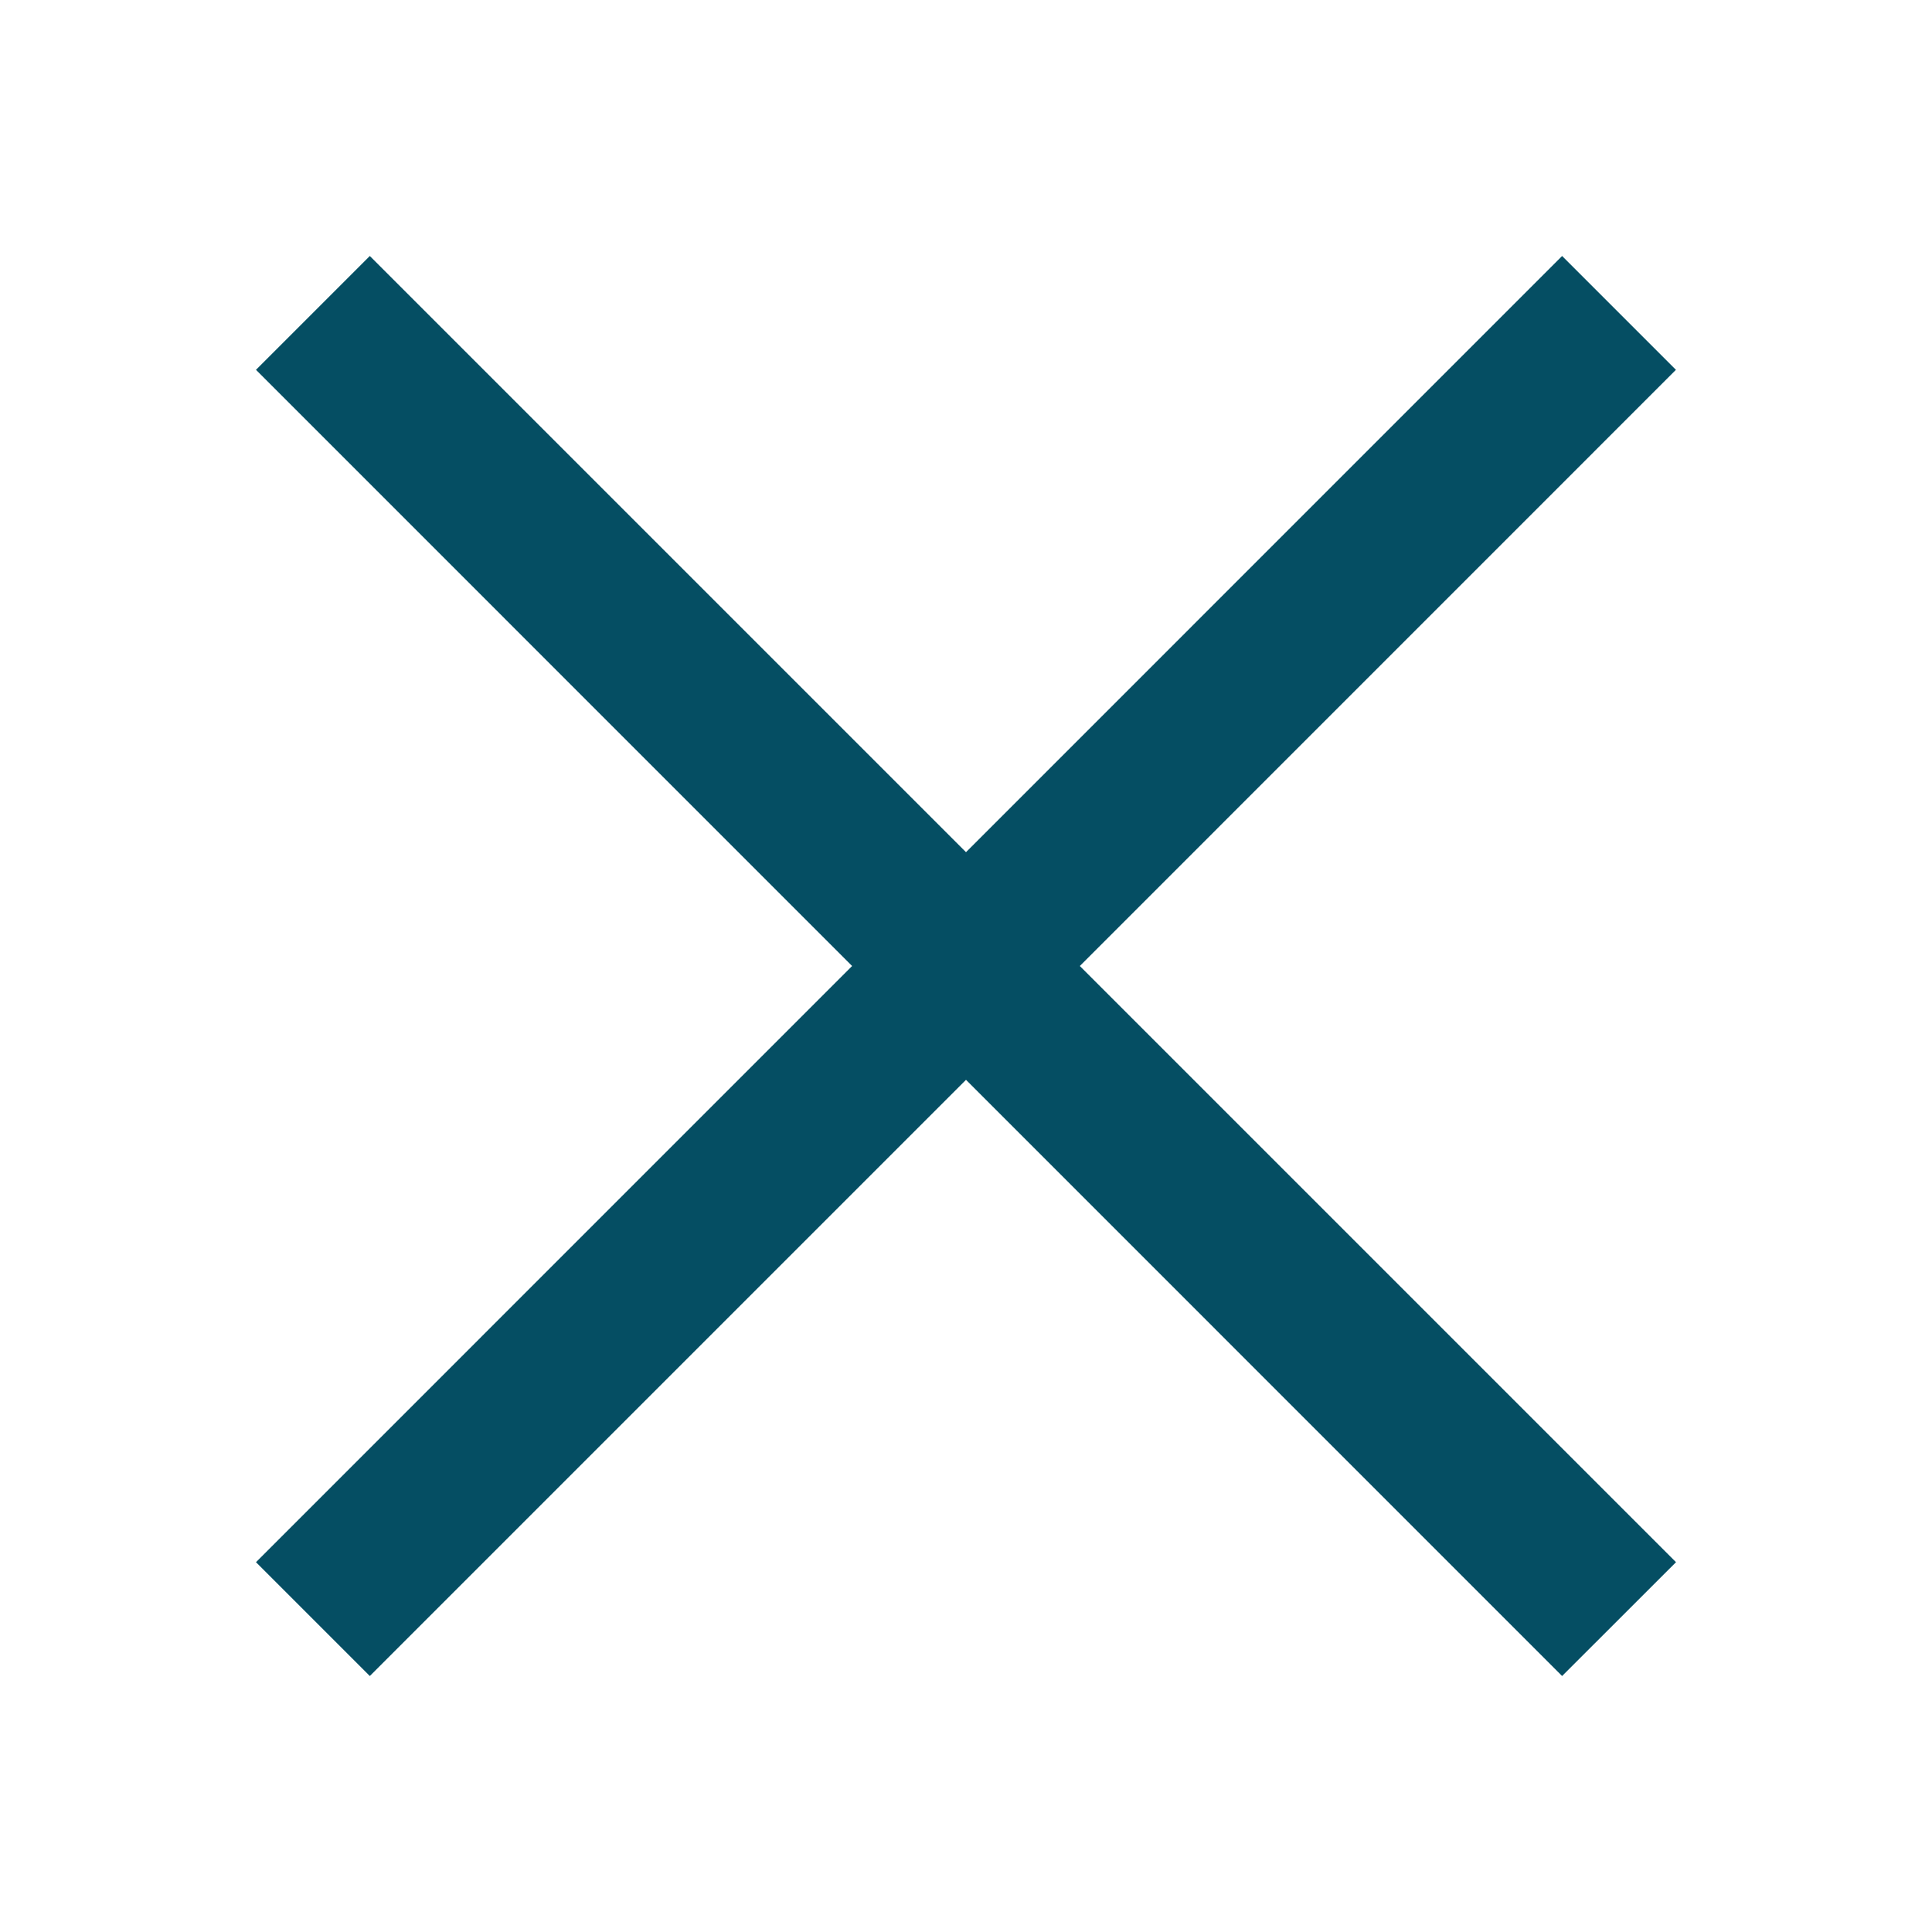 <svg width="24" height="24" viewBox="0 0 24 24" fill="none" xmlns="http://www.w3.org/2000/svg">
<path fill-rule="evenodd" clip-rule="evenodd" d="M13.414 12L20.819 4.594L19.405 3.18L12 10.586L4.594 3.18L3.18 4.594L10.585 12L3.18 19.406L4.594 20.82L12 13.414L19.405 20.82L20.82 19.406L13.414 12Z" fill="#054E63"/>
</svg>
